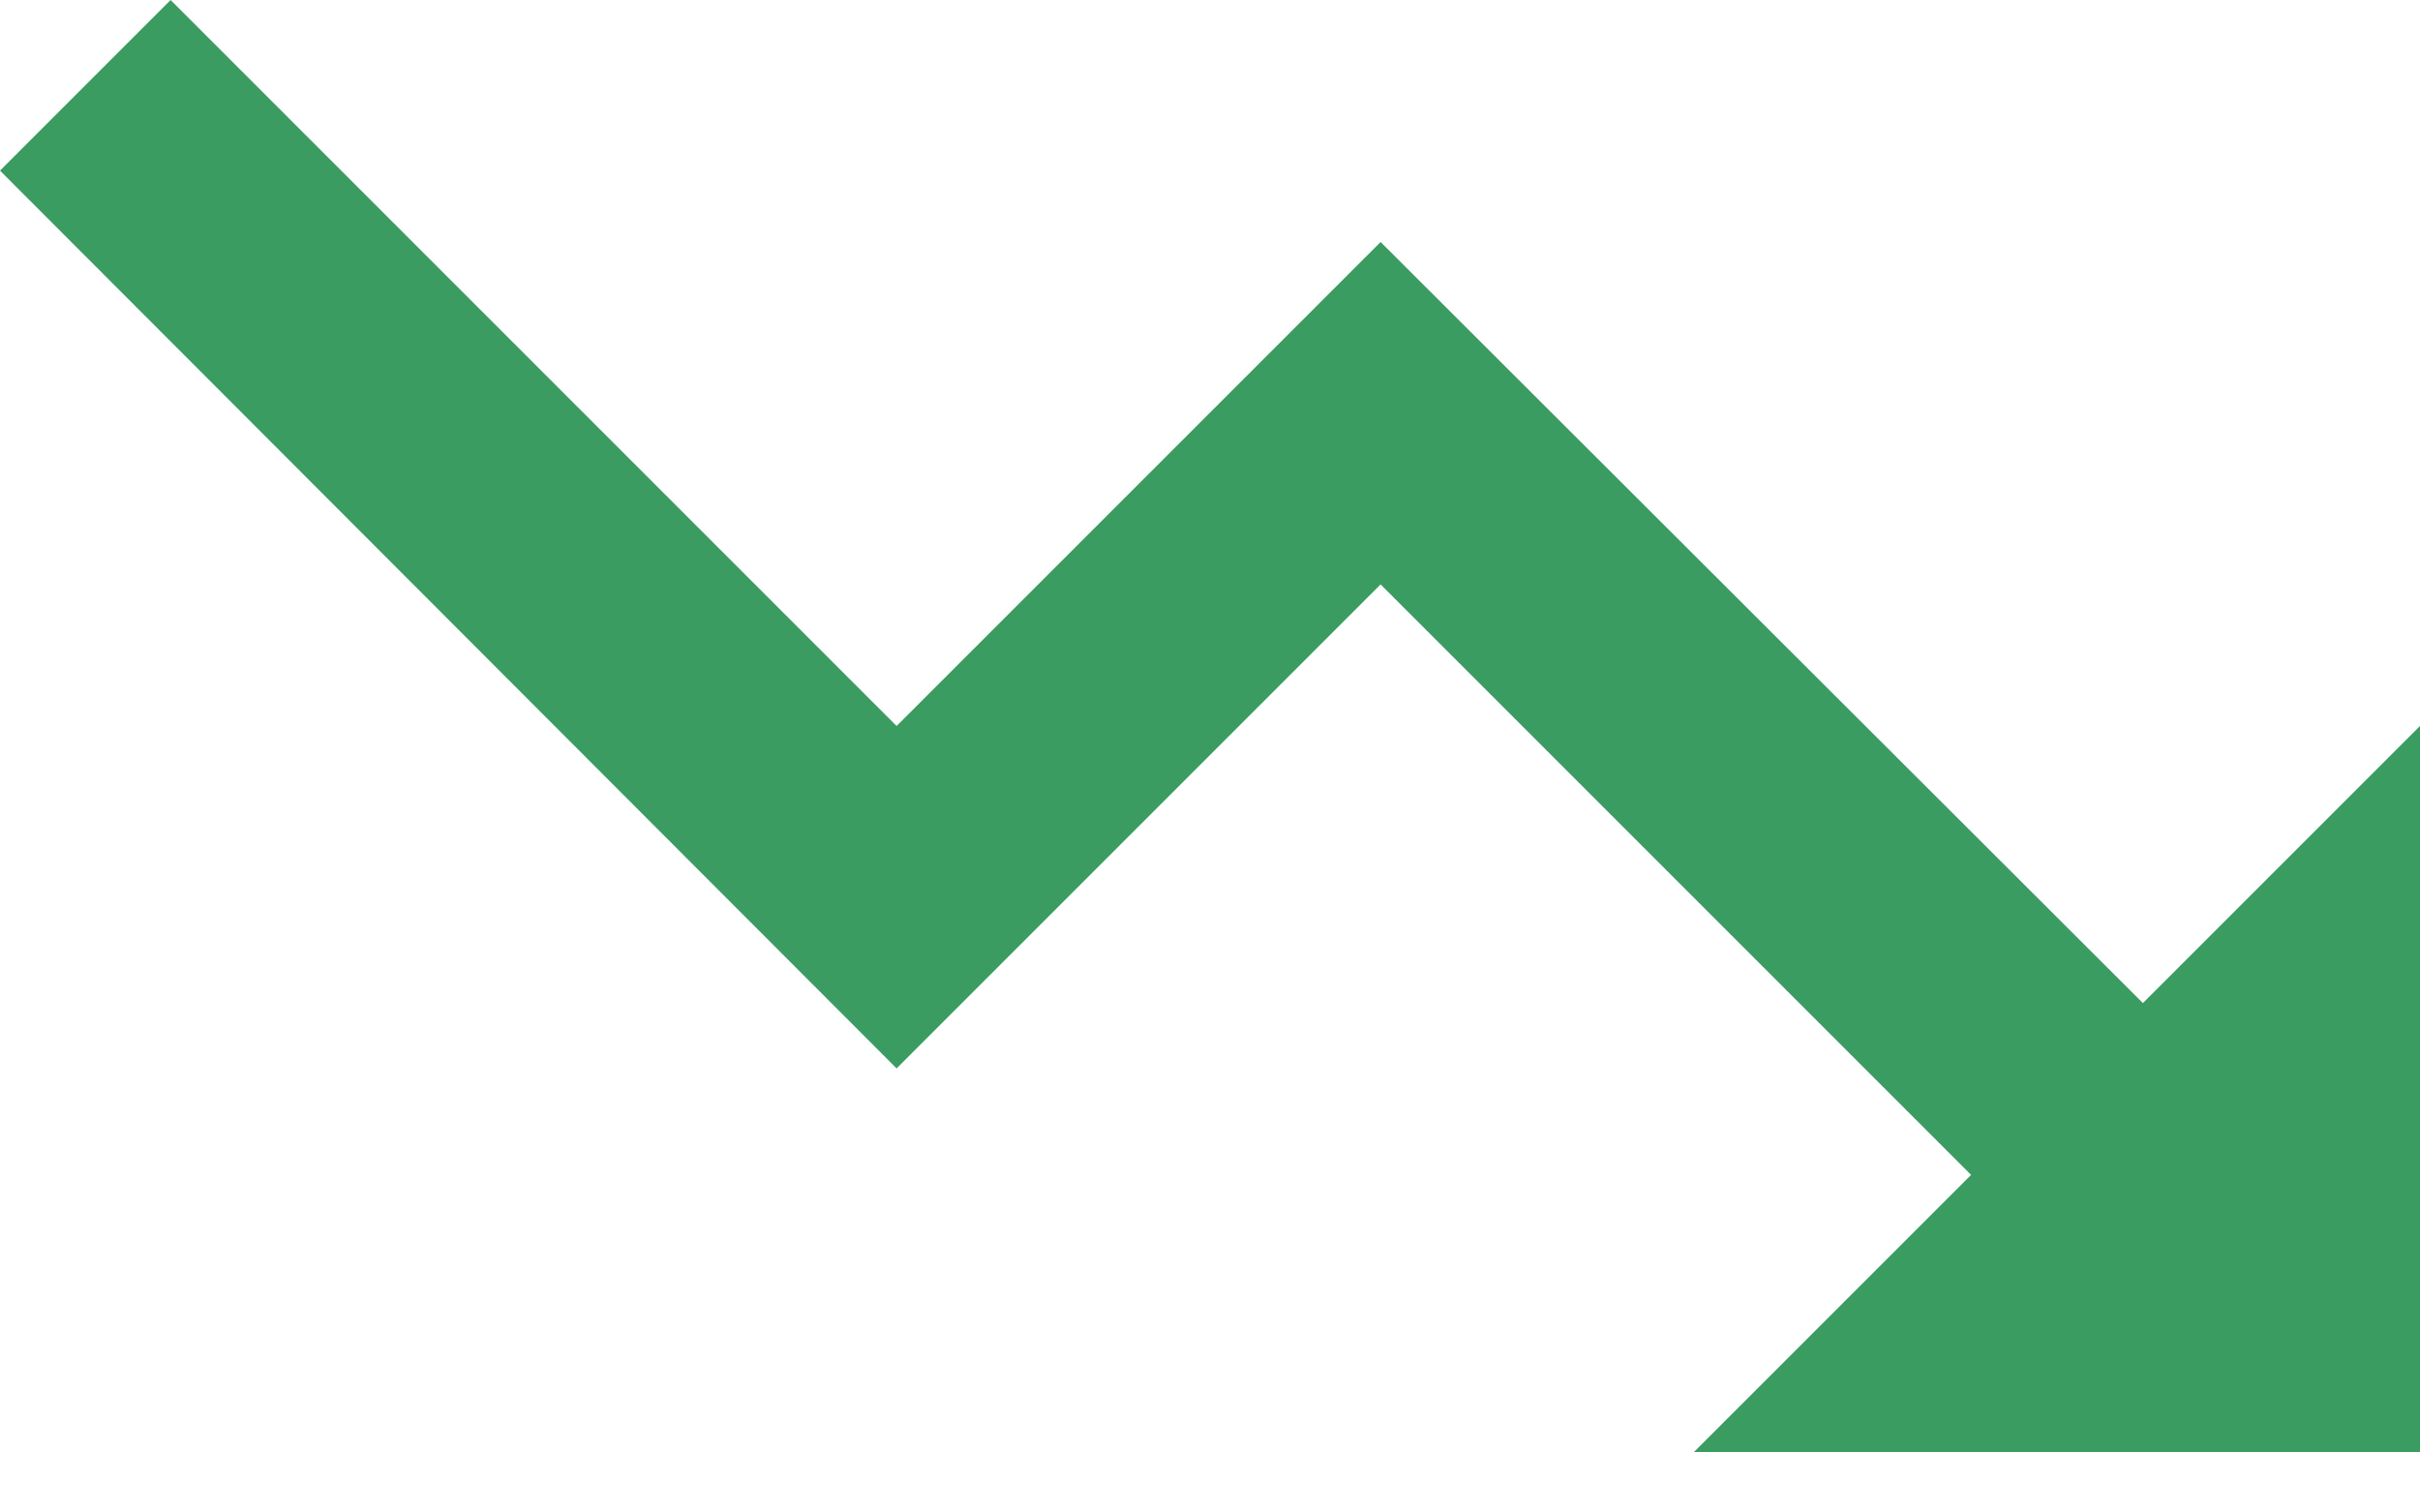 <svg width="16" height="10" viewBox="0 0 16 10" fill="none" xmlns="http://www.w3.org/2000/svg">
<path d="M11.2 9.6L13.032 7.768L9.128 3.864L5.928 7.064L0 1.128L1.128 0L5.928 4.8L9.128 1.6L14.168 6.632L16 4.8V9.6H11.2Z" fill="#3B9C62"/>
</svg>
